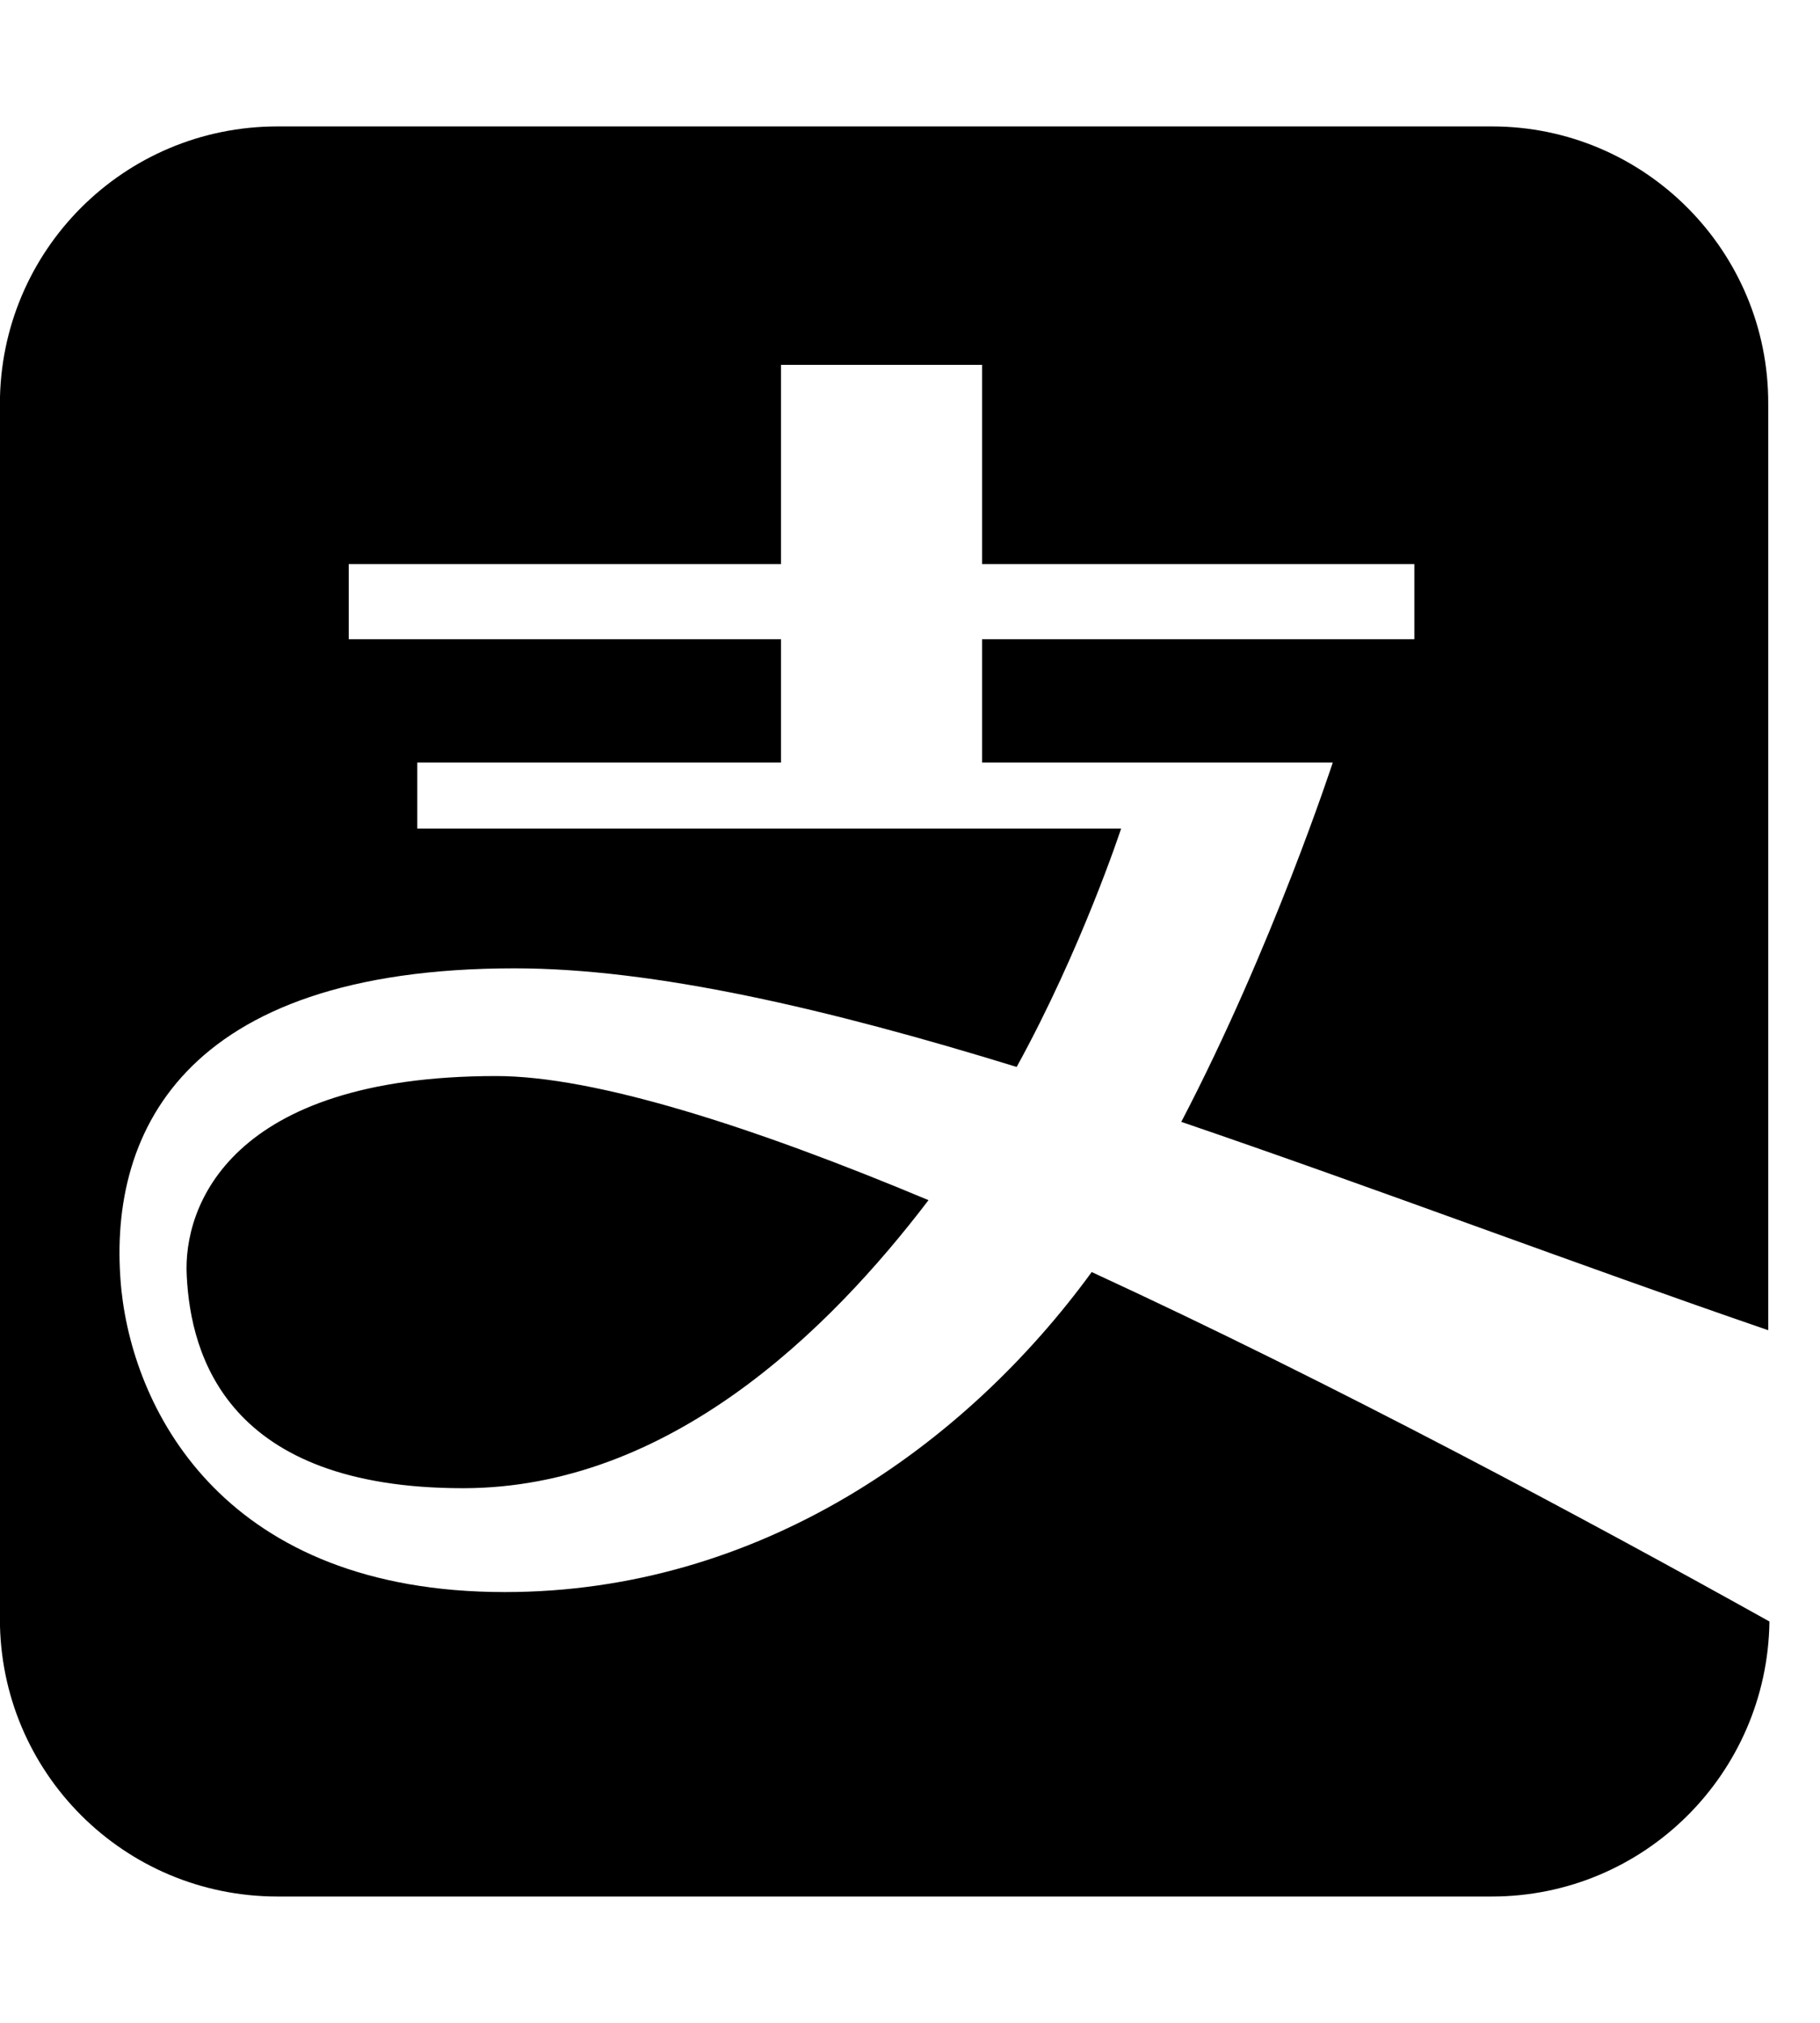 <!-- Generated by IcoMoon.io -->
<svg version="1.1" xmlns="http://www.w3.org/2000/svg" width="18" height="20" viewBox="0 0 18 20">
<title>alipay</title>
<path d="M14.755 1.25h-12.011c-1.518 0-2.745 1.227-2.745 2.745v12.011c0 1.518 1.227 2.745 2.745 2.745h12.011c1.505 0 2.725-1.214 2.745-2.719-1.795-1.001-4.32-2.357-6.703-3.455-1.253 1.718-3.287 3.164-5.805 3.164-2.757 0-3.661-1.77-3.791-2.983-0.155-1.524 0.581-3.184 3.888-3.184 1.382 0 3.1 0.4 4.966 0.975 0.646-1.175 1.033-2.357 1.033-2.357h-6.961v-0.652h3.597v-1.22h-4.275v-0.743h4.275v-1.97h1.989v1.97h4.275v0.743h-4.275v1.22h3.468s-0.594 1.821-1.498 3.552c1.911 0.652 3.907 1.408 5.805 2.060v-9.157c0.006-1.511-1.22-2.745-2.732-2.745zM1.847 12.615c0.039 0.788 0.4 2.099 2.732 2.099 2.034 0 3.616-1.55 4.604-2.848-1.743-0.73-3.3-1.227-4.275-1.227-2.635 0-3.1 1.291-3.061 1.976z"></path>
</svg>
